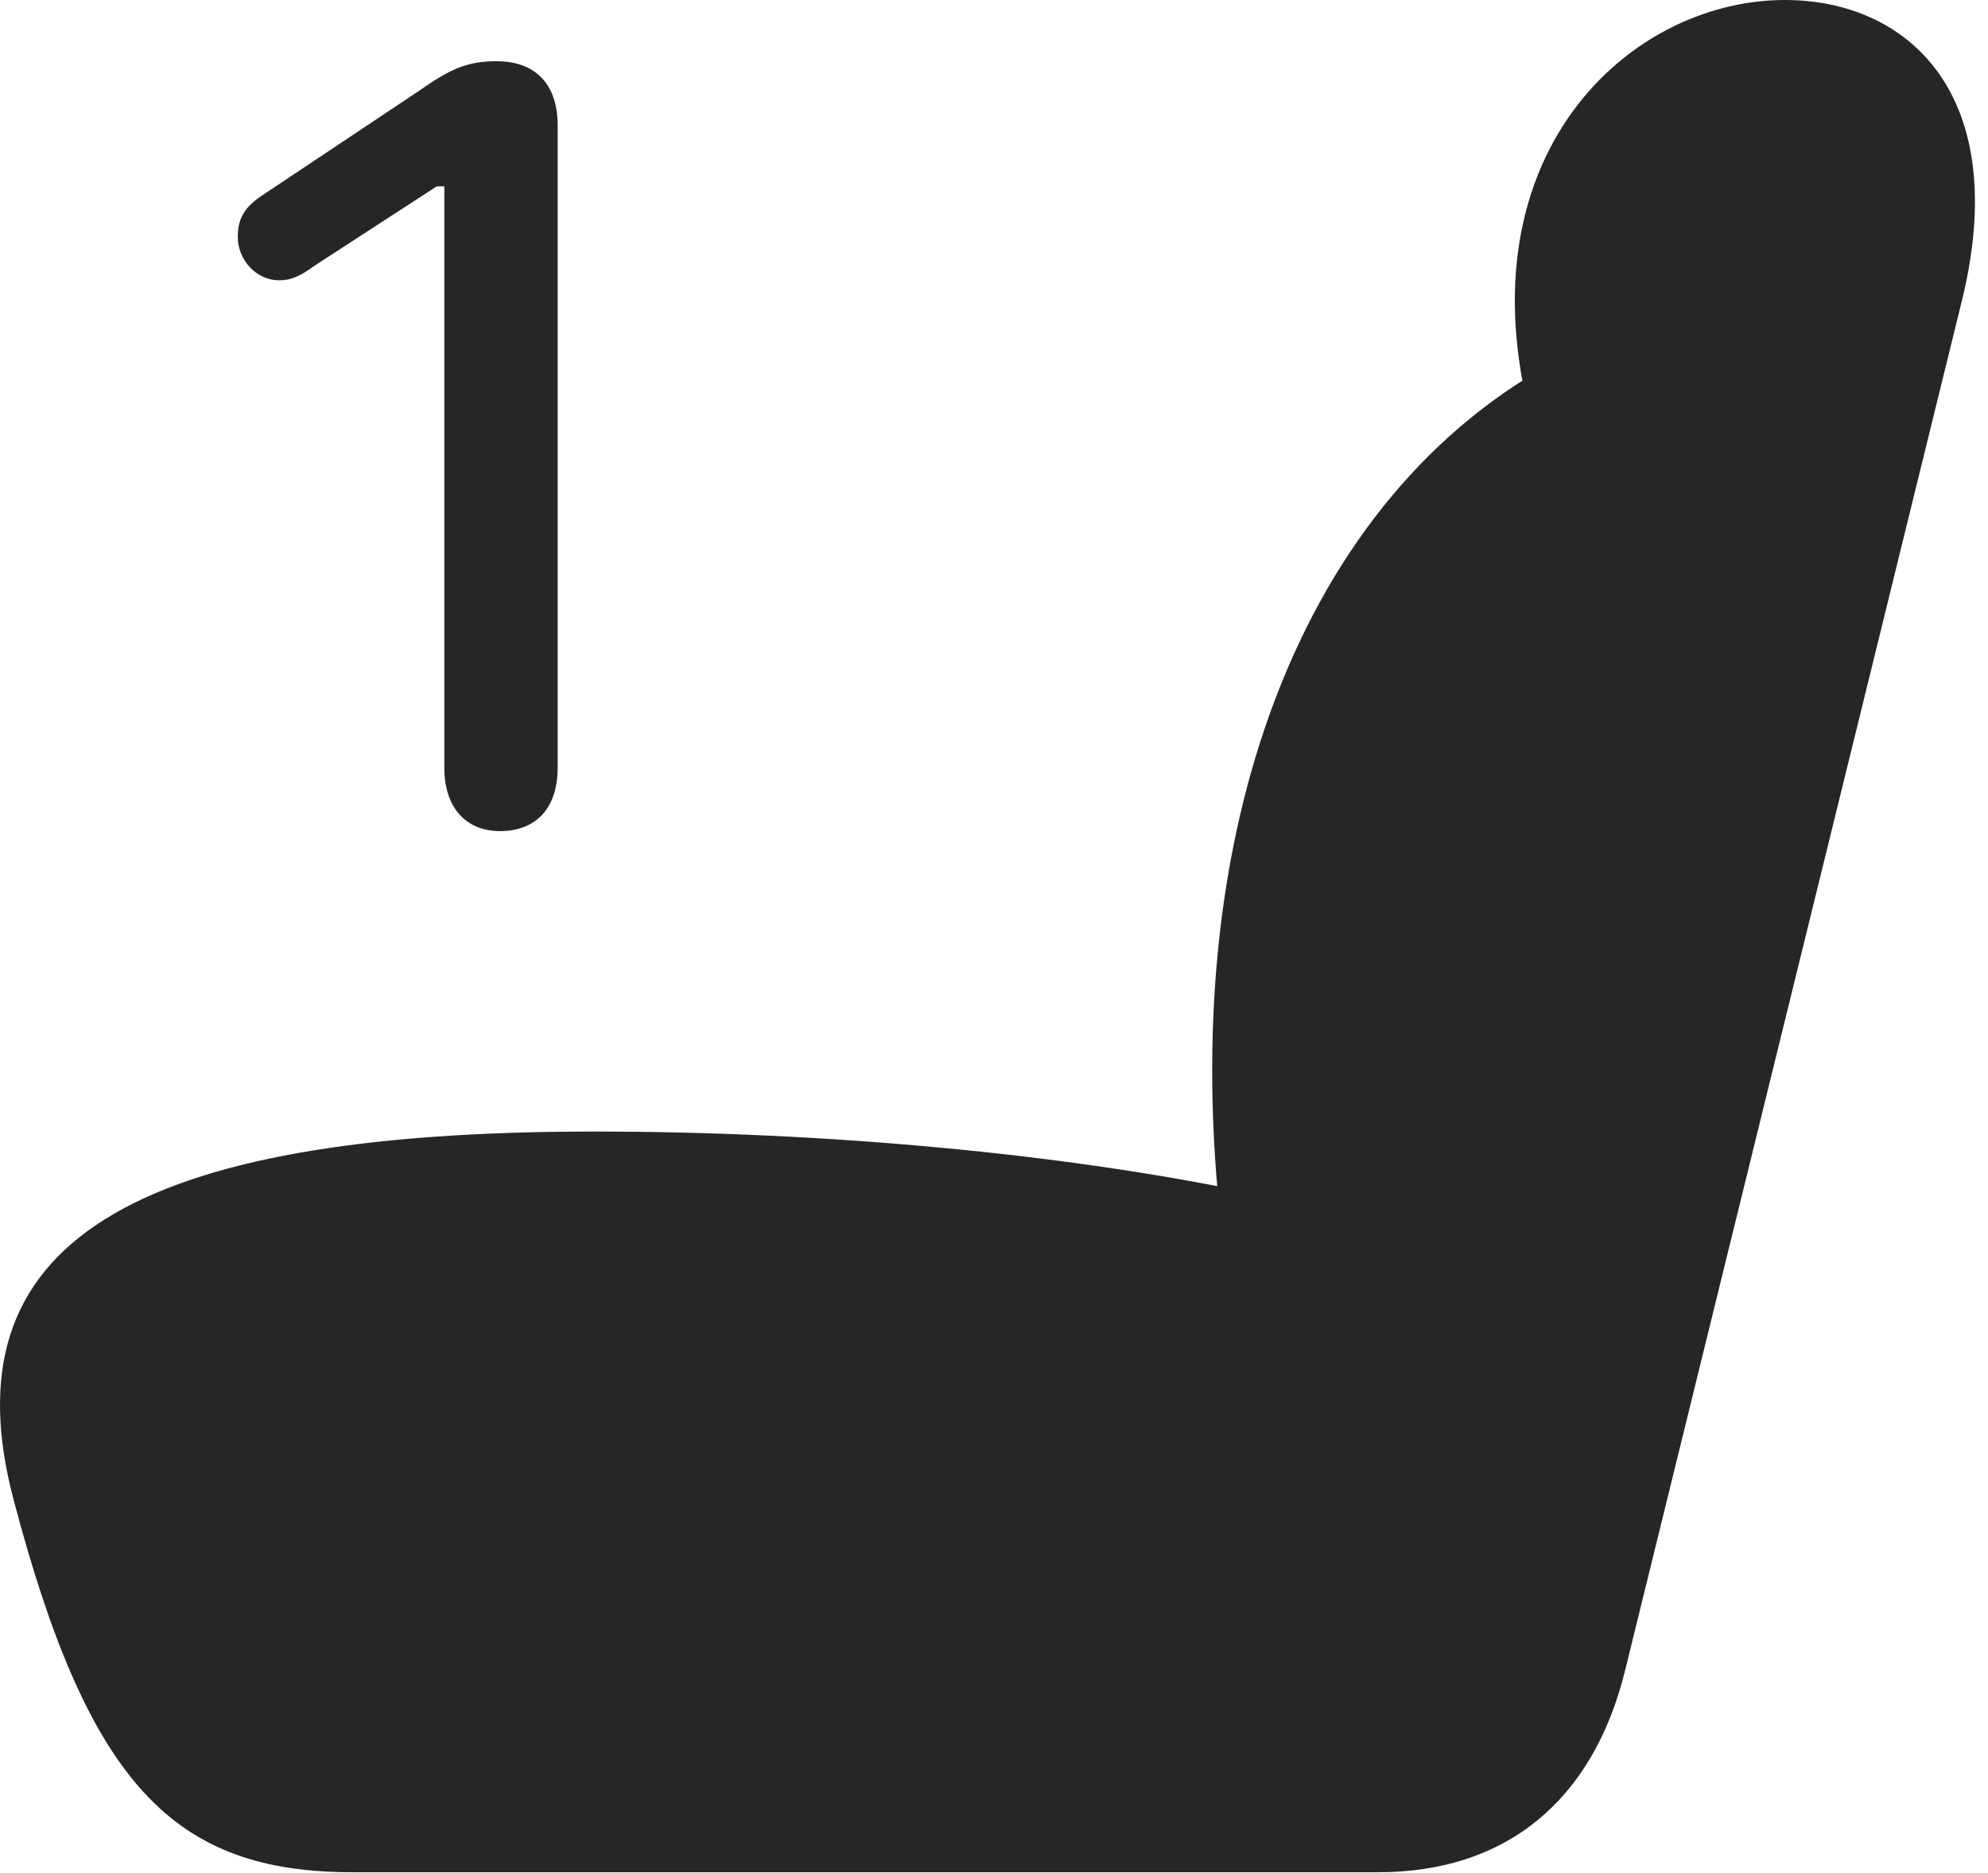<?xml version="1.0" encoding="UTF-8"?>
<!--Generator: Apple Native CoreSVG 326-->
<!DOCTYPE svg
PUBLIC "-//W3C//DTD SVG 1.1//EN"
       "http://www.w3.org/Graphics/SVG/1.1/DTD/svg11.dtd">
<svg version="1.1" xmlns="http://www.w3.org/2000/svg" xmlns:xlink="http://www.w3.org/1999/xlink" viewBox="0 0 55.838 52.598">
 <g>
  <rect height="52.598" opacity="0" width="55.838" x="0" y="0"/>
  <path d="M0.39 42.148C2.499 50.137 4.901 52.578 9.901 52.578L38.71 52.578C42.304 52.578 44.745 50.566 45.644 46.914L55.097 8.477C56.542 2.637 53.573 0 50.136 0C45.585 0 40.683 4.688 43.261 12.656L43.886 10.039C36.523 13.887 33.007 23.379 34.316 34.57L35.116 33.496C29.882 32.402 23.202 31.777 16.679 31.777C3.691 31.777-1.544 34.902 0.39 42.148Z" fill="black" fill-opacity="0.85"/>
  <path d="M14.042 23.34C15.058 23.34 15.663 22.695 15.663 21.562L15.663 3.516C15.663 2.344 15.019 1.719 13.944 1.719C13.163 1.719 12.675 1.914 11.816 2.52L7.304 5.527C6.835 5.859 6.679 6.172 6.679 6.66C6.679 7.305 7.206 7.871 7.831 7.871C8.124 7.871 8.359 7.812 8.866 7.441L12.265 5.234L12.48 5.234L12.48 21.562C12.48 22.676 13.085 23.34 14.042 23.34Z" fill="black" fill-opacity="0.85"/>
 </g>
</svg>
